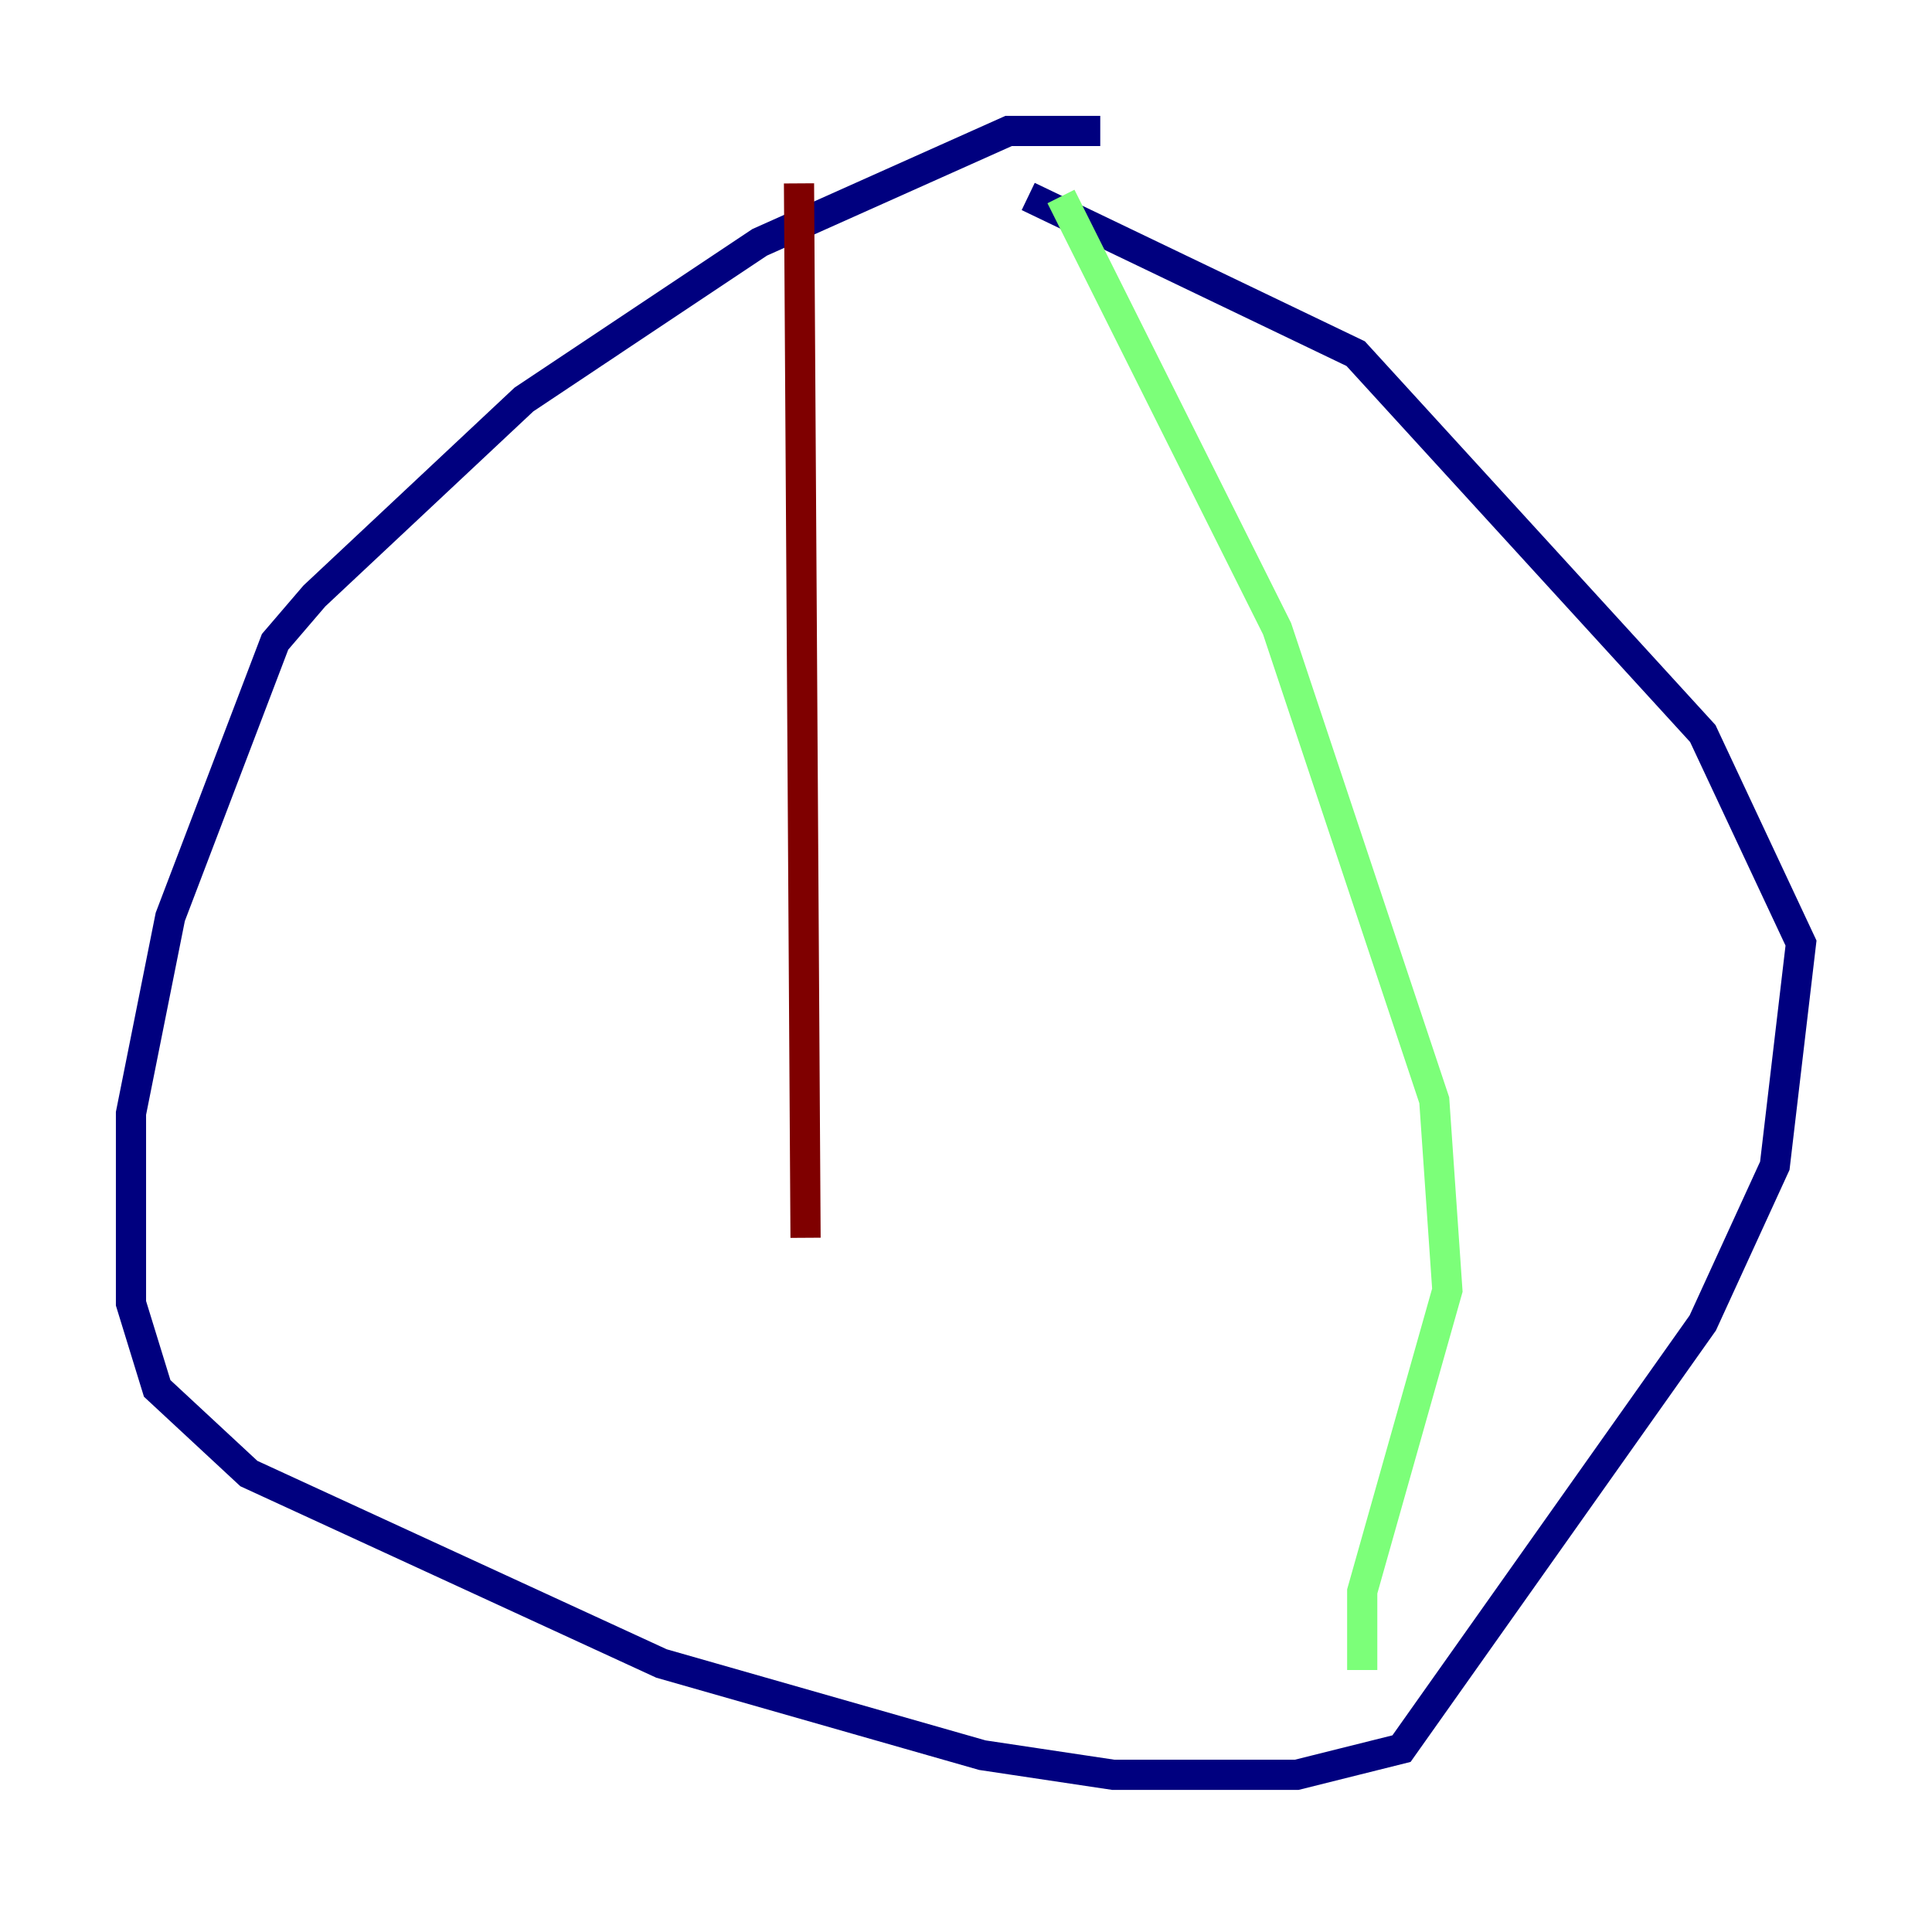 <?xml version="1.0" encoding="utf-8" ?>
<svg baseProfile="tiny" height="128" version="1.2" viewBox="0,0,128,128" width="128" xmlns="http://www.w3.org/2000/svg" xmlns:ev="http://www.w3.org/2001/xml-events" xmlns:xlink="http://www.w3.org/1999/xlink"><defs /><polyline fill="none" points="72.895,8.678 66.82,8.678 50.332,16.054 34.712,26.468 20.827,39.485 18.224,42.522 11.281,60.746 8.678,73.763 8.678,86.346 10.414,91.986 16.488,97.627 43.824,110.21 65.085,116.285 73.763,117.586 85.912,117.586 92.854,115.851 112.814,87.647 117.586,77.234 119.322,62.481 112.814,48.597 89.817,23.43 68.122,13.017" stroke="#00007f" stroke-width="2" /><polyline fill="none" points="70.291,13.017 84.61,41.654 95.024,72.895 95.891,85.478 90.251,105.437 90.251,110.644" stroke="#7cff79" stroke-width="2" /><polyline fill="none" points="52.936,12.149 53.37,82.007" stroke="#7f0000" stroke-width="2" /></svg>
